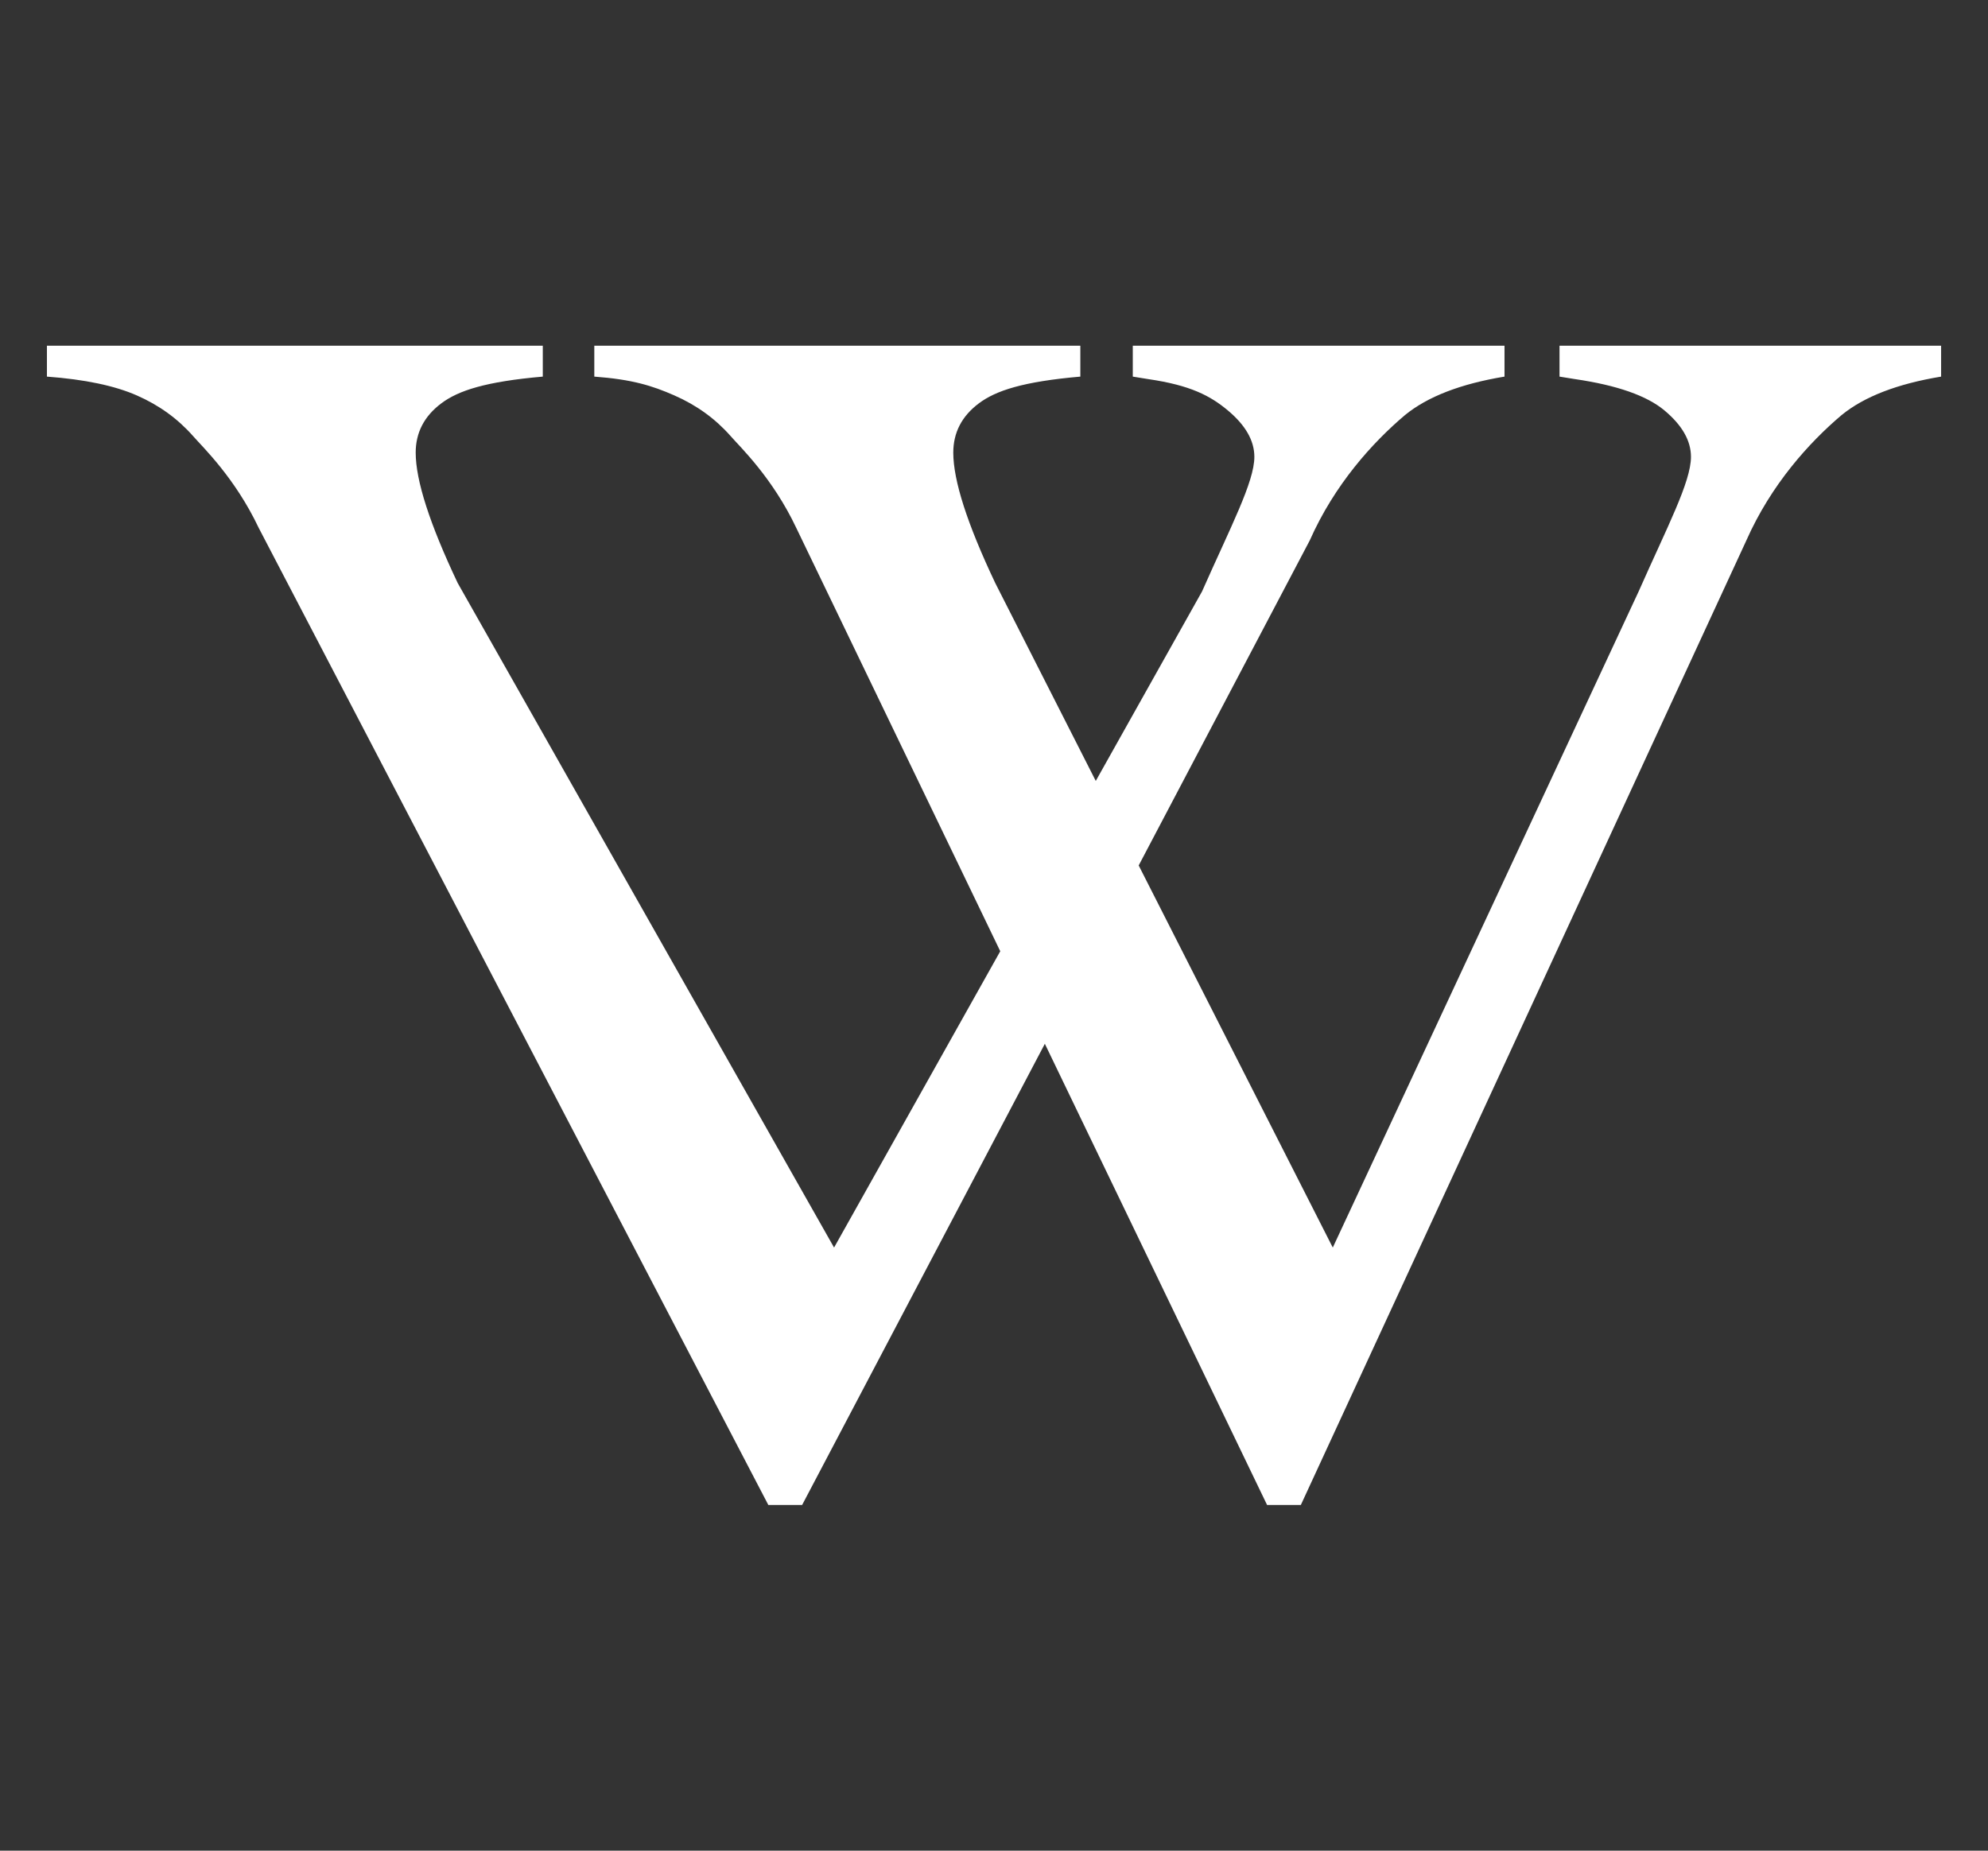 <svg width="58" height="54" viewBox="0 0 58 54" fill="none" xmlns="http://www.w3.org/2000/svg">
<rect x="0" y="0" width="58" height="54" fill="#333333" stroke="none"/>
<path d="M43.894 10.087V10.989C42.615 11.2 41.648 11.574 40.991 12.111C40.05 12.908 38.94 14.127 38.212 15.769L23.402 43.913H22.416L7.548 15.403C6.855 13.94 5.914 13.046 5.63 12.721C5.186 12.217 4.64 11.822 3.992 11.538C3.344 11.253 2.469 11.07 1.369 10.989V10.087H15.836V10.989C14.167 11.135 13.371 11.396 12.874 11.77C12.377 12.143 12.128 12.623 12.128 13.208C12.128 14.021 12.537 15.29 13.354 17.013L24.334 36.402L35.07 17.257C35.904 15.371 36.596 14.062 36.596 13.33C36.596 12.859 36.339 12.408 35.824 11.977C35.309 11.546 34.727 11.241 33.501 11.062C33.413 11.046 33.262 11.022 33.049 10.989V10.087H43.894Z" fill="white"/>
<path d="M56.632 10.087V10.989C55.353 11.2 54.386 11.574 53.729 12.111C52.788 12.908 51.678 14.127 50.95 15.769L37.952 43.913H36.967L23.231 15.403C22.539 13.94 21.597 13.046 21.313 12.721C20.869 12.217 20.323 11.822 19.675 11.538C19.027 11.253 18.44 11.07 17.339 10.989V10.087H31.519V10.989C29.85 11.135 29.055 11.396 28.557 11.77C28.06 12.143 27.812 12.623 27.812 13.208C27.812 14.021 28.22 15.29 29.037 17.013L38.884 36.402L47.808 17.257C48.642 15.371 49.334 14.062 49.334 13.33C49.334 12.859 49.077 12.408 48.562 11.977C48.047 11.546 47.177 11.241 45.952 11.062C45.863 11.046 45.712 11.022 45.499 10.989V10.087H56.632Z" fill="white"/>
</svg>
